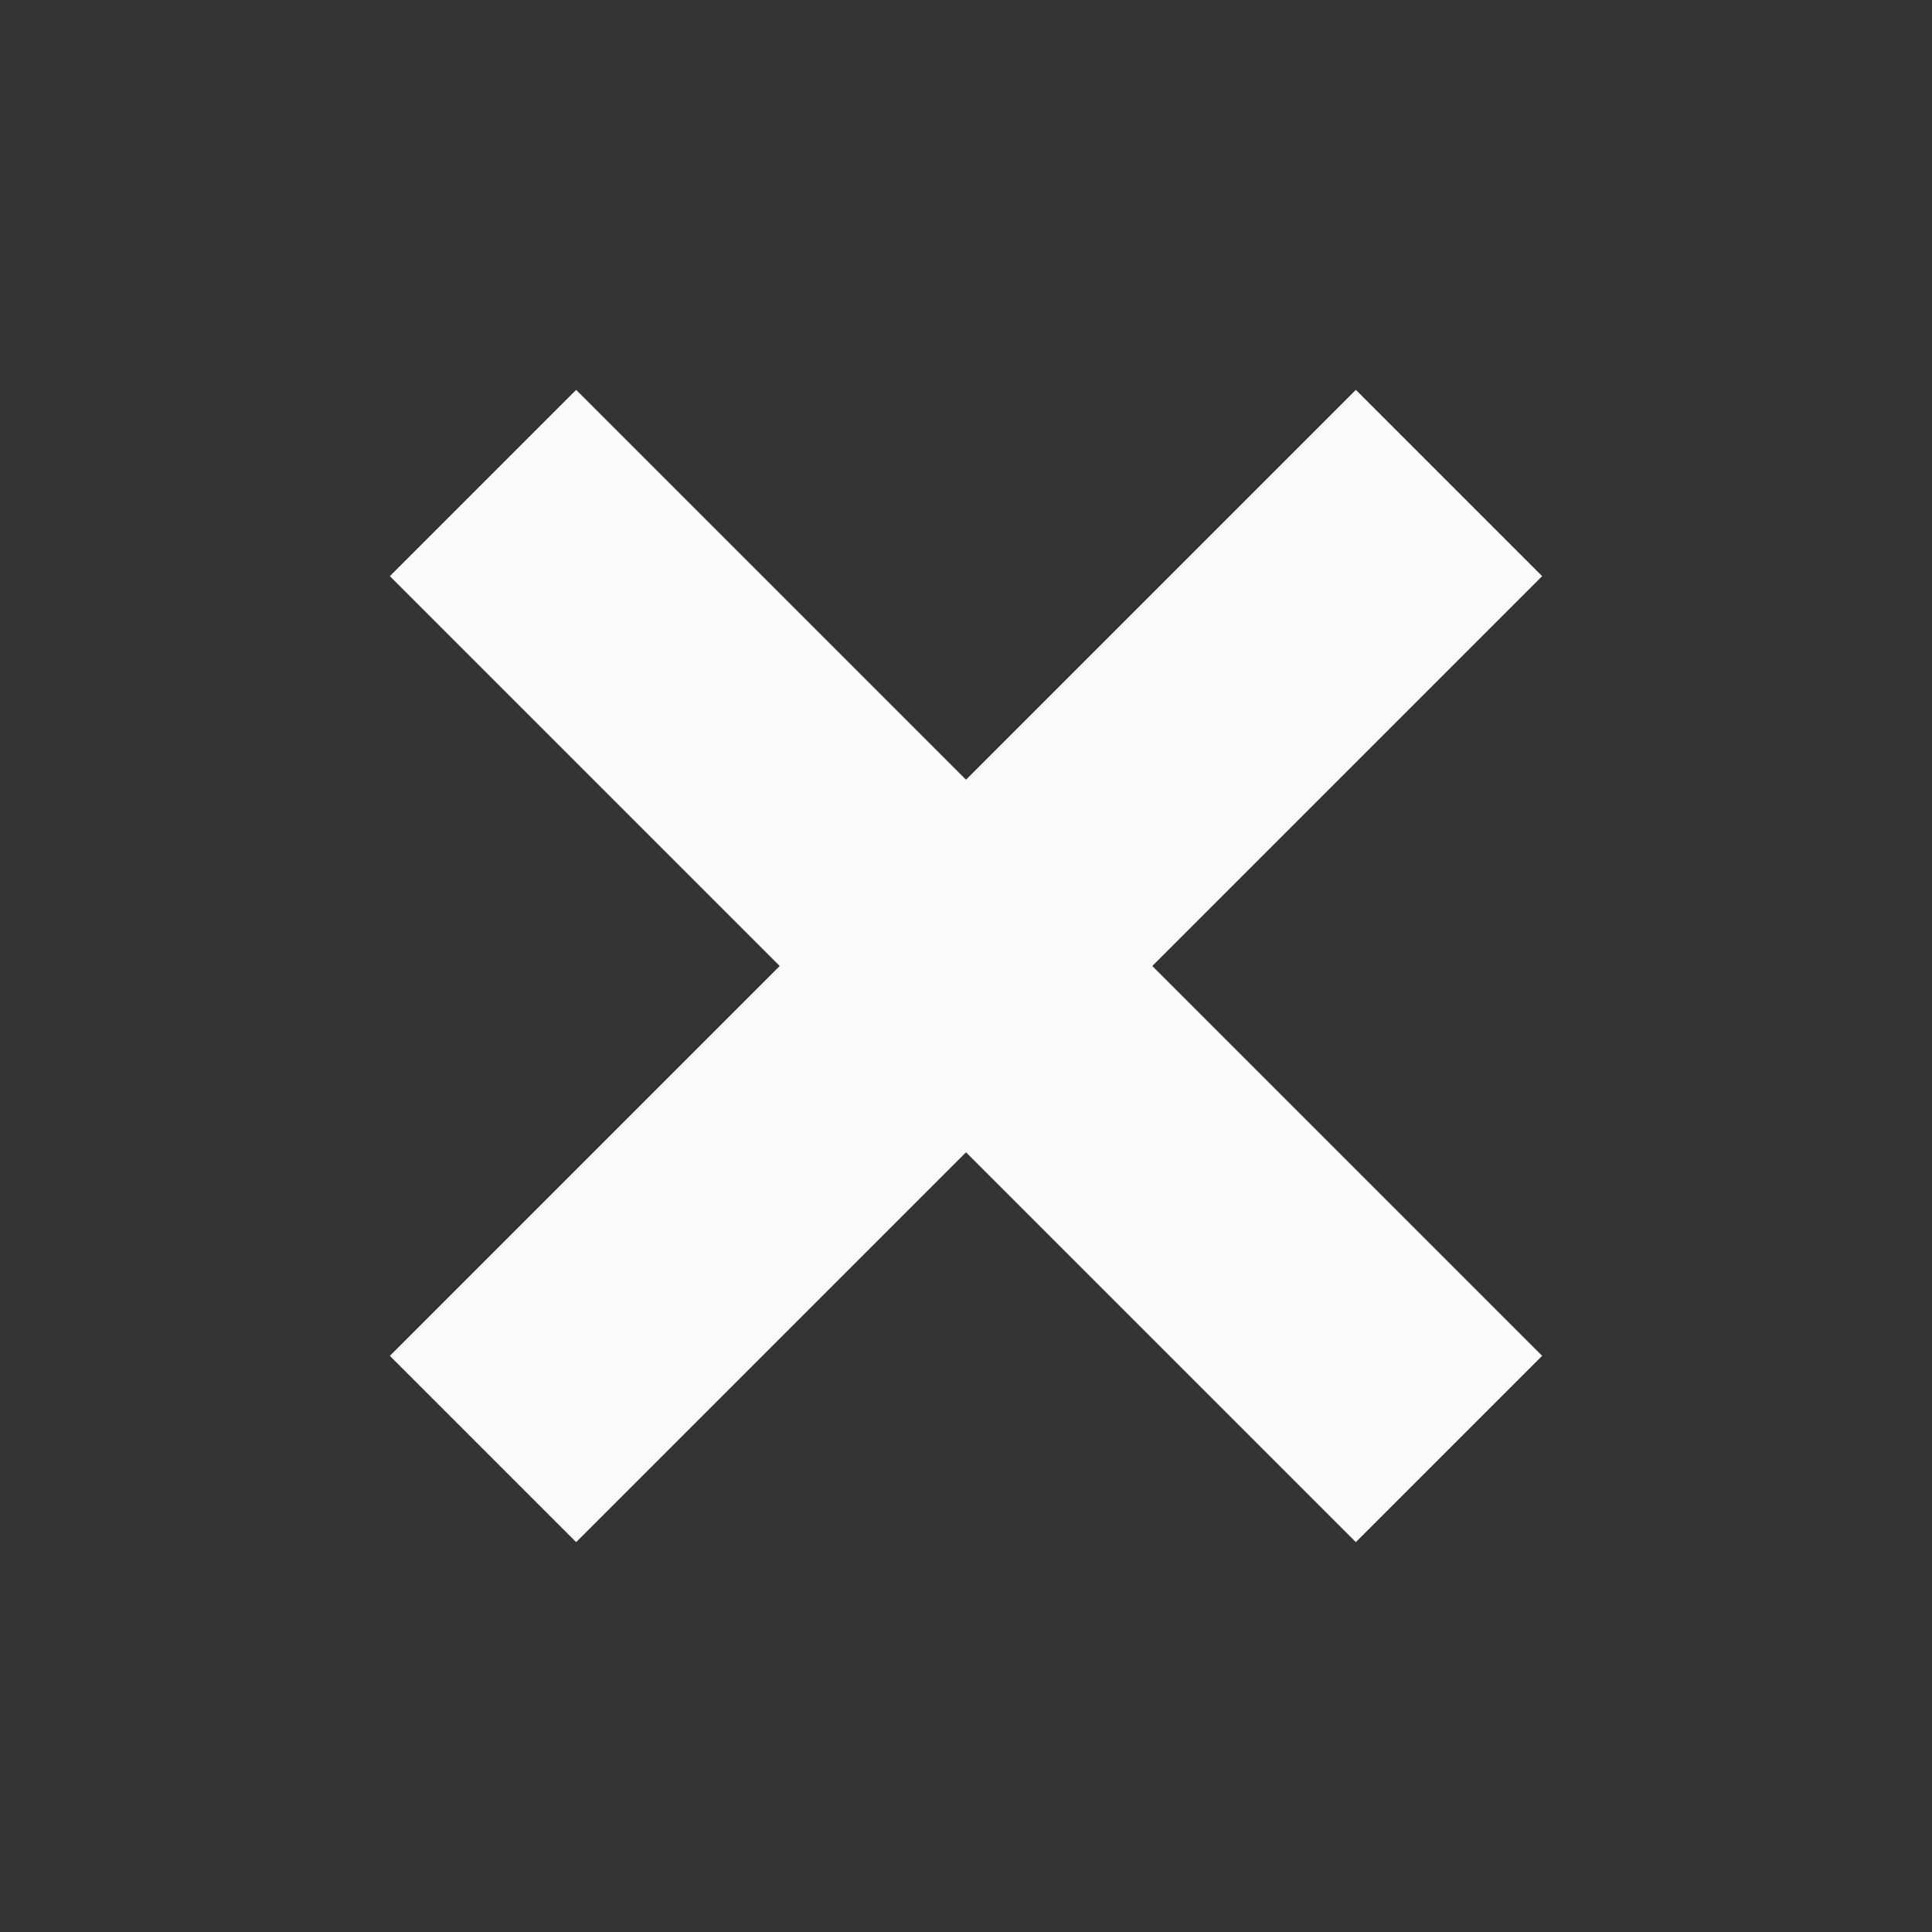 <svg id="visual" xmlns="http://www.w3.org/2000/svg" viewBox="0 0 22 22"><rect x="0" y="0" width="22" height="22" fill="#333333" stroke="none"/><defs><style>.cls-1{fill:none;stroke:#fbfbfd;stroke-miterlimit:10;stroke-width:3px;}</style></defs><title>deleteToolbar</title><line class="cls-1" x1="5.5" y1="16.5" x2="16.5" y2="5.5"/><line class="cls-1" x1="5.5" y1="5.5" x2="16.5" y2="16.5"/></svg>